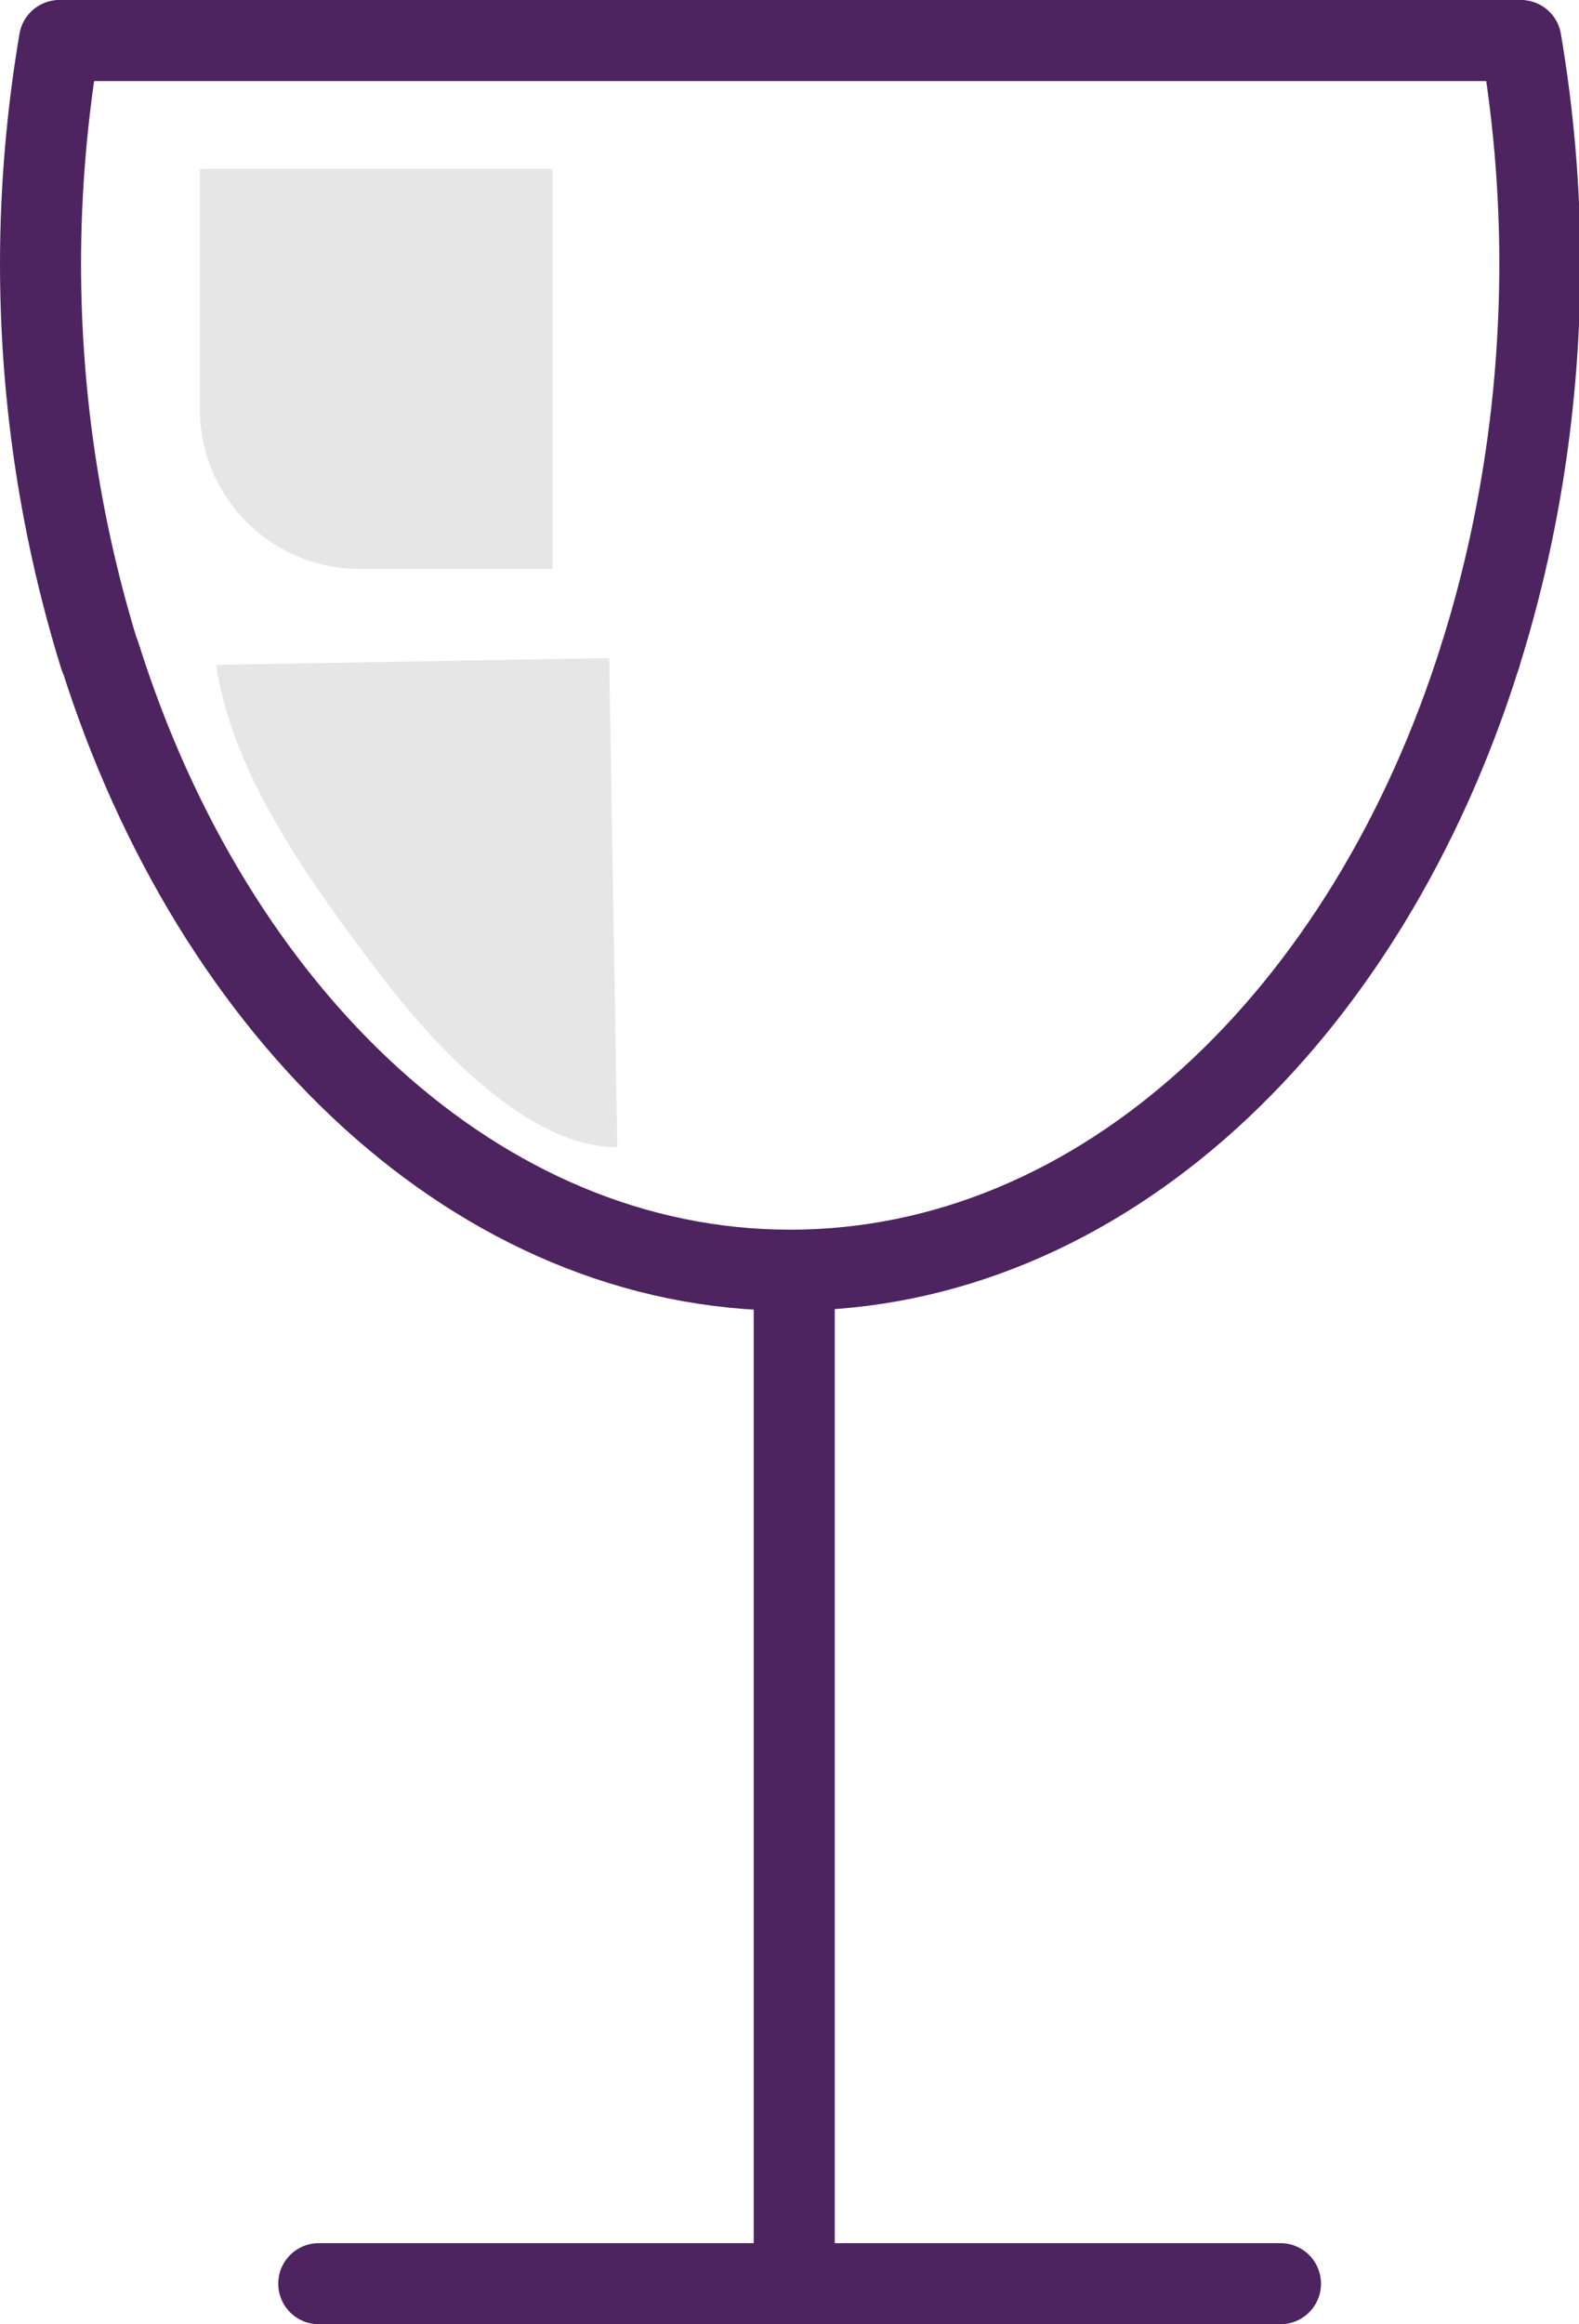 <!-- Generator: Adobe Illustrator 22.0.1, SVG Export Plug-In  -->
<svg version="1.1"
	 xmlns="http://www.w3.org/2000/svg" xmlns:xlink="http://www.w3.org/1999/xlink" xmlns:a="http://ns.adobe.com/AdobeSVGViewerExtensions/3.0/"
	 x="0px" y="0px" width="116.9px" height="172px" viewBox="0 0 116.9 172"
	 style="overflow:scroll;enable-background:new 0 0 116.9 172;" xml:space="preserve">
<style type="text/css">
	.st0{fill:none;stroke:#4D245F;stroke-width:6;stroke-linecap:round;stroke-miterlimit:10;}
	.st1{fill:#E6E6E6;}
</style>
<defs>
</defs>
<g>
	<path class="st0" d="M7.4,48.6C4.6,39.6,3,29.8,3,19.5C3,13.9,3.5,8.3,4.4,3"/>
	<path class="st0" d="M109.6,48.5c-8.4,26.8-28.1,45.5-51.1,45.5c-23,0-42.7-18.8-51.1-45.5"/>
	<path class="st0" d="M112.6,3c0.9,5.3,1.4,10.8,1.4,16.5c0,10.3-1.6,20.1-4.4,29"/>
	<line class="st0" x1="4.5" y1="3" x2="112.4" y2="3"/>
	<line class="st0" x1="58.8" y1="94.1" x2="58.8" y2="169"/>
	<line class="st0" x1="23.6" y1="169" x2="94.8" y2="169"/>
	<path class="st1" d="M45.1,48.7l0.6,36.2c-6.4,0-13.2-7-17.8-13.1S17.2,57.5,16,49.2L45.1,48.7z"/>
	<path class="st1" d="M40.9,42.1H26.6c-6.5,0-11.8-5.3-11.8-11.8V12.5h26.1V42.1z"/>
</g>
</svg>
